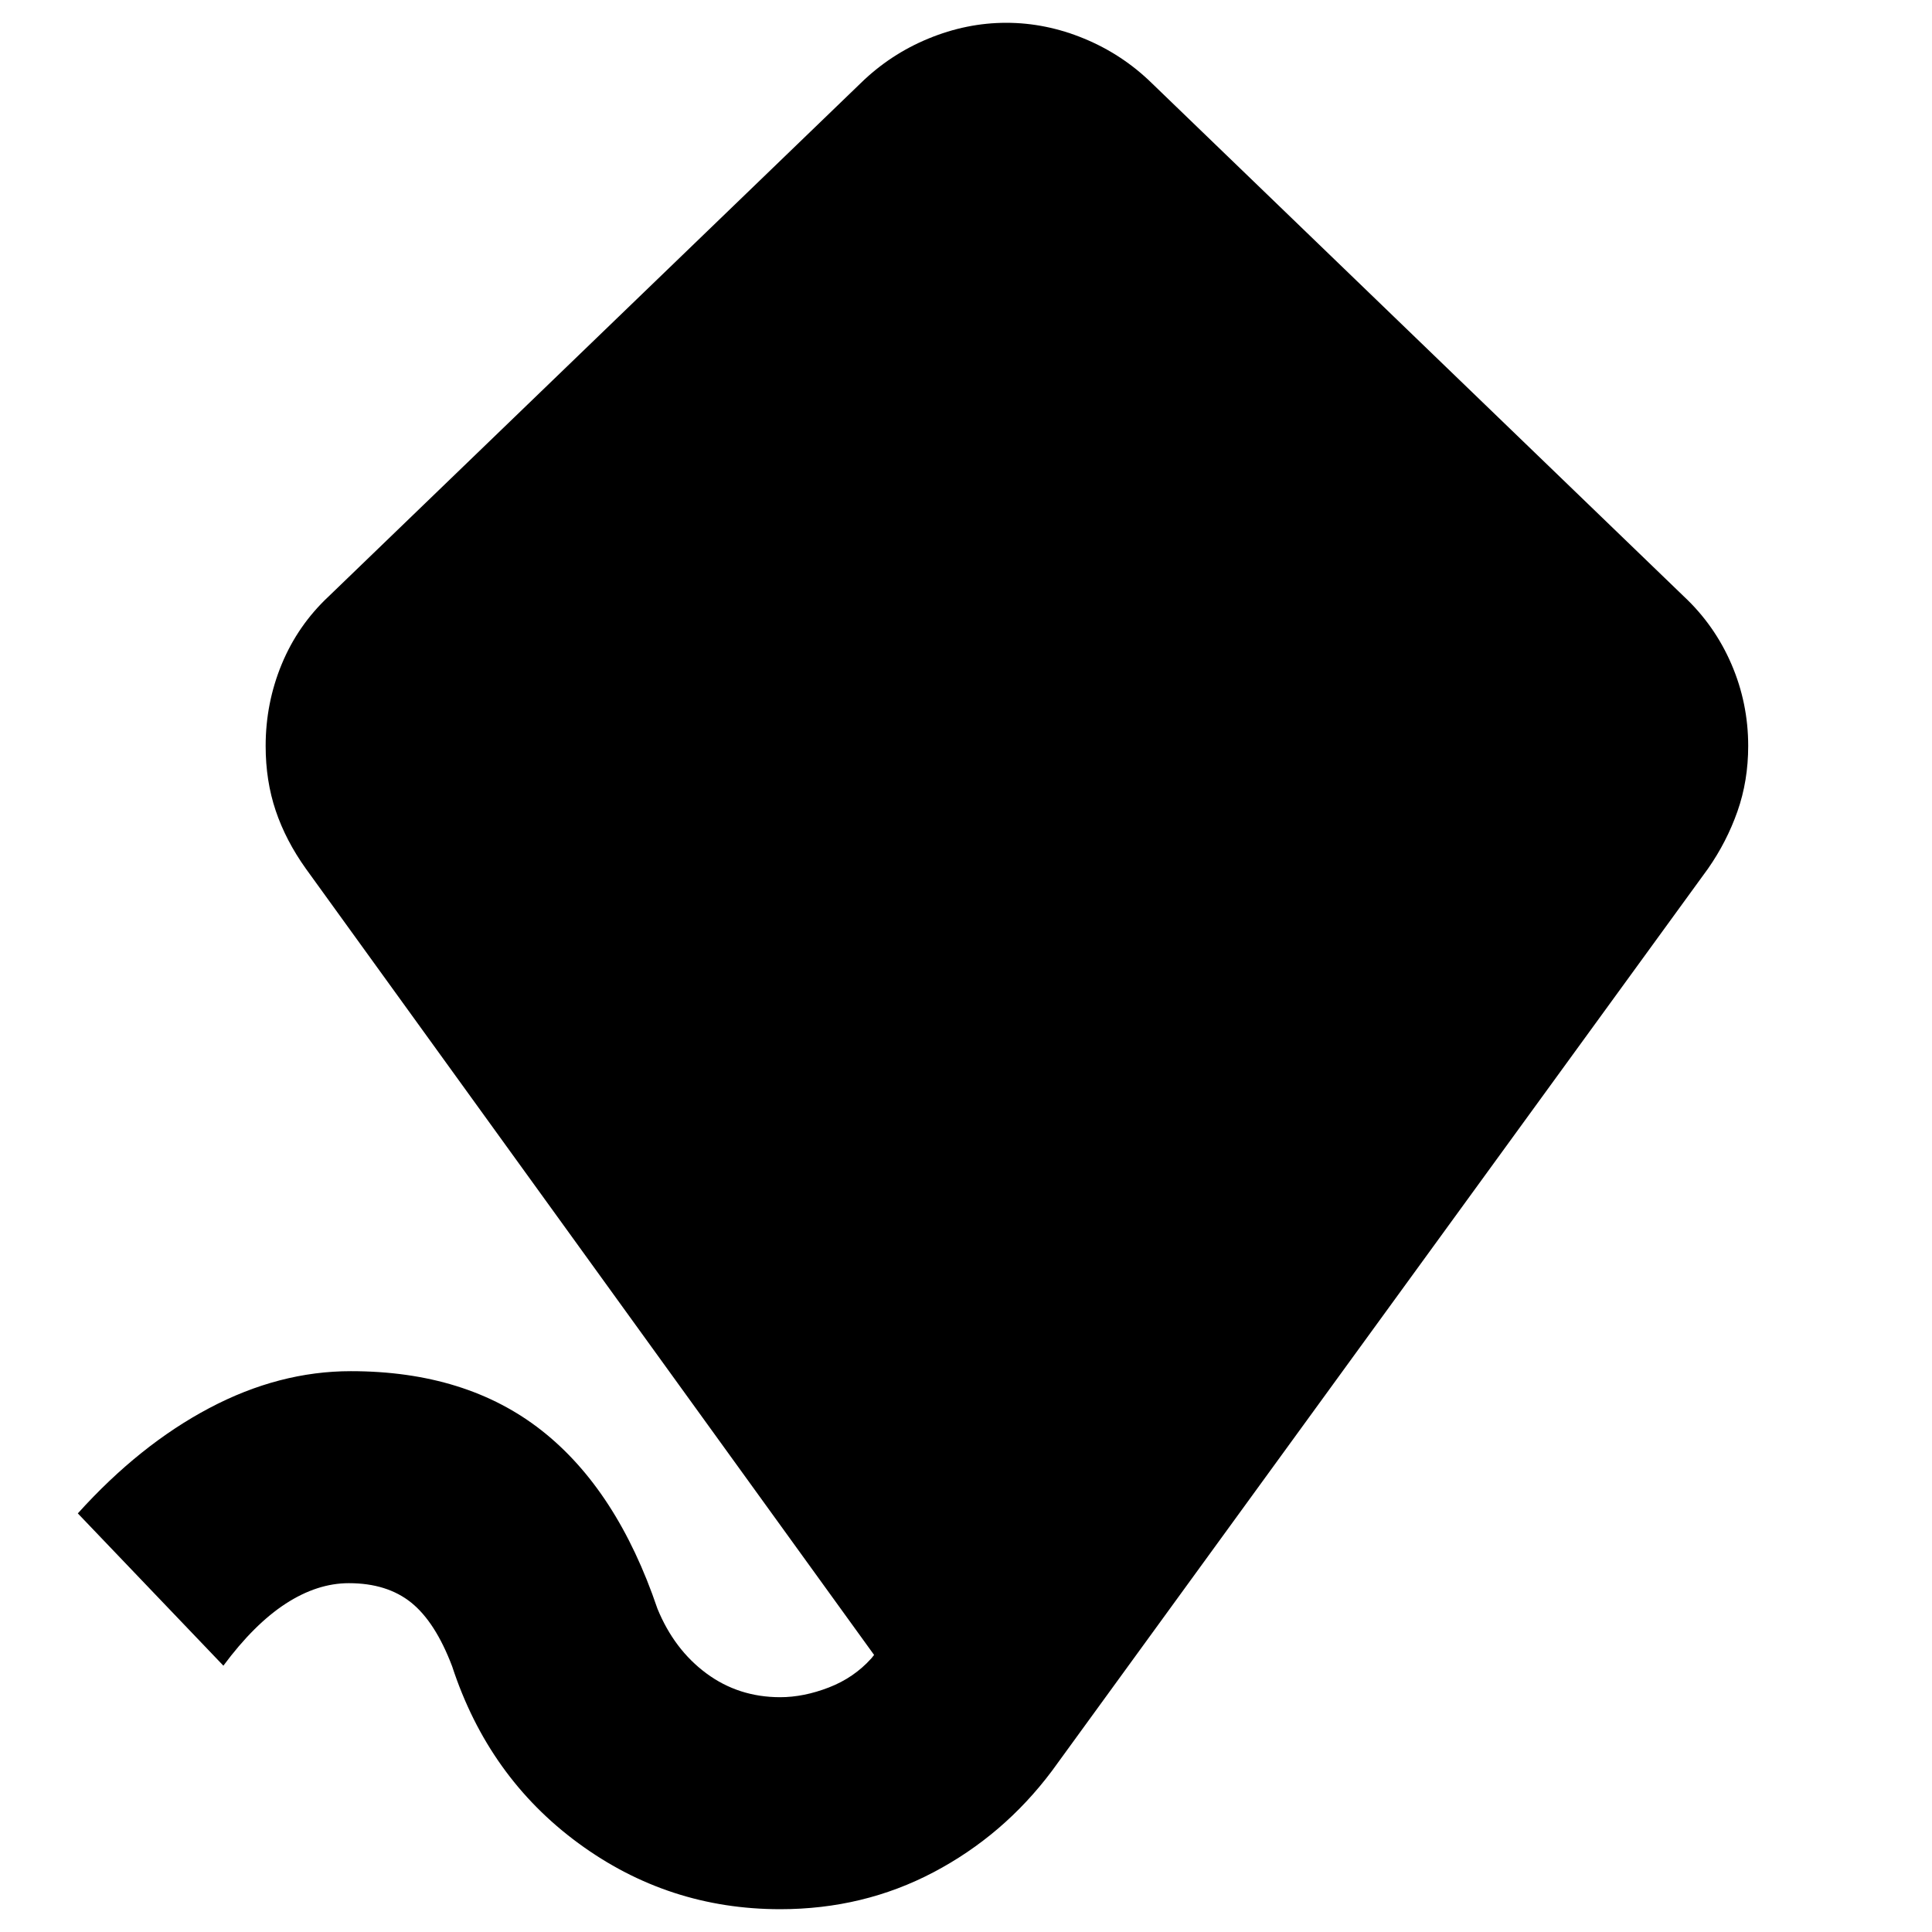 <svg xmlns="http://www.w3.org/2000/svg" height="40" viewBox="0 -960 960 960" width="40"><path d="M387.67-11.33q-55.67 0-100.34-32.84Q242.67-77 224.67-132q-8.34-22-20.34-31.67-12-9.66-31-9.66-15.66 0-31.33 10.16-15.67 10.17-31 30.84L38.67-208q30.66-34 65.33-52.33 34.67-18.34 70.33-18.34 57.34 0 94.84 29.5t57.5 88.5Q335-140.33 351-128.5q16 11.83 36.67 11.83 11.66 0 24.16-4.83T433-136l1.33-1.67L152-528.33q-10-14-15-28.84-5-14.83-5-32.16 0-21.34 8-40.67 8-19.33 23.33-33.67l264.34-255q14.66-14.33 33.66-22.16 19-7.84 38.67-7.84t38.67 7.84q19 7.83 33.66 22.16l264.34 255Q852-649.33 860.33-630q8.34 19.33 8.34 40.67 0 17.33-5.34 32.5-5.33 15.16-14.66 28.5L522.67-80q-24 32-58.84 50.33Q429-11.33 387.67-11.33Z"/></svg>